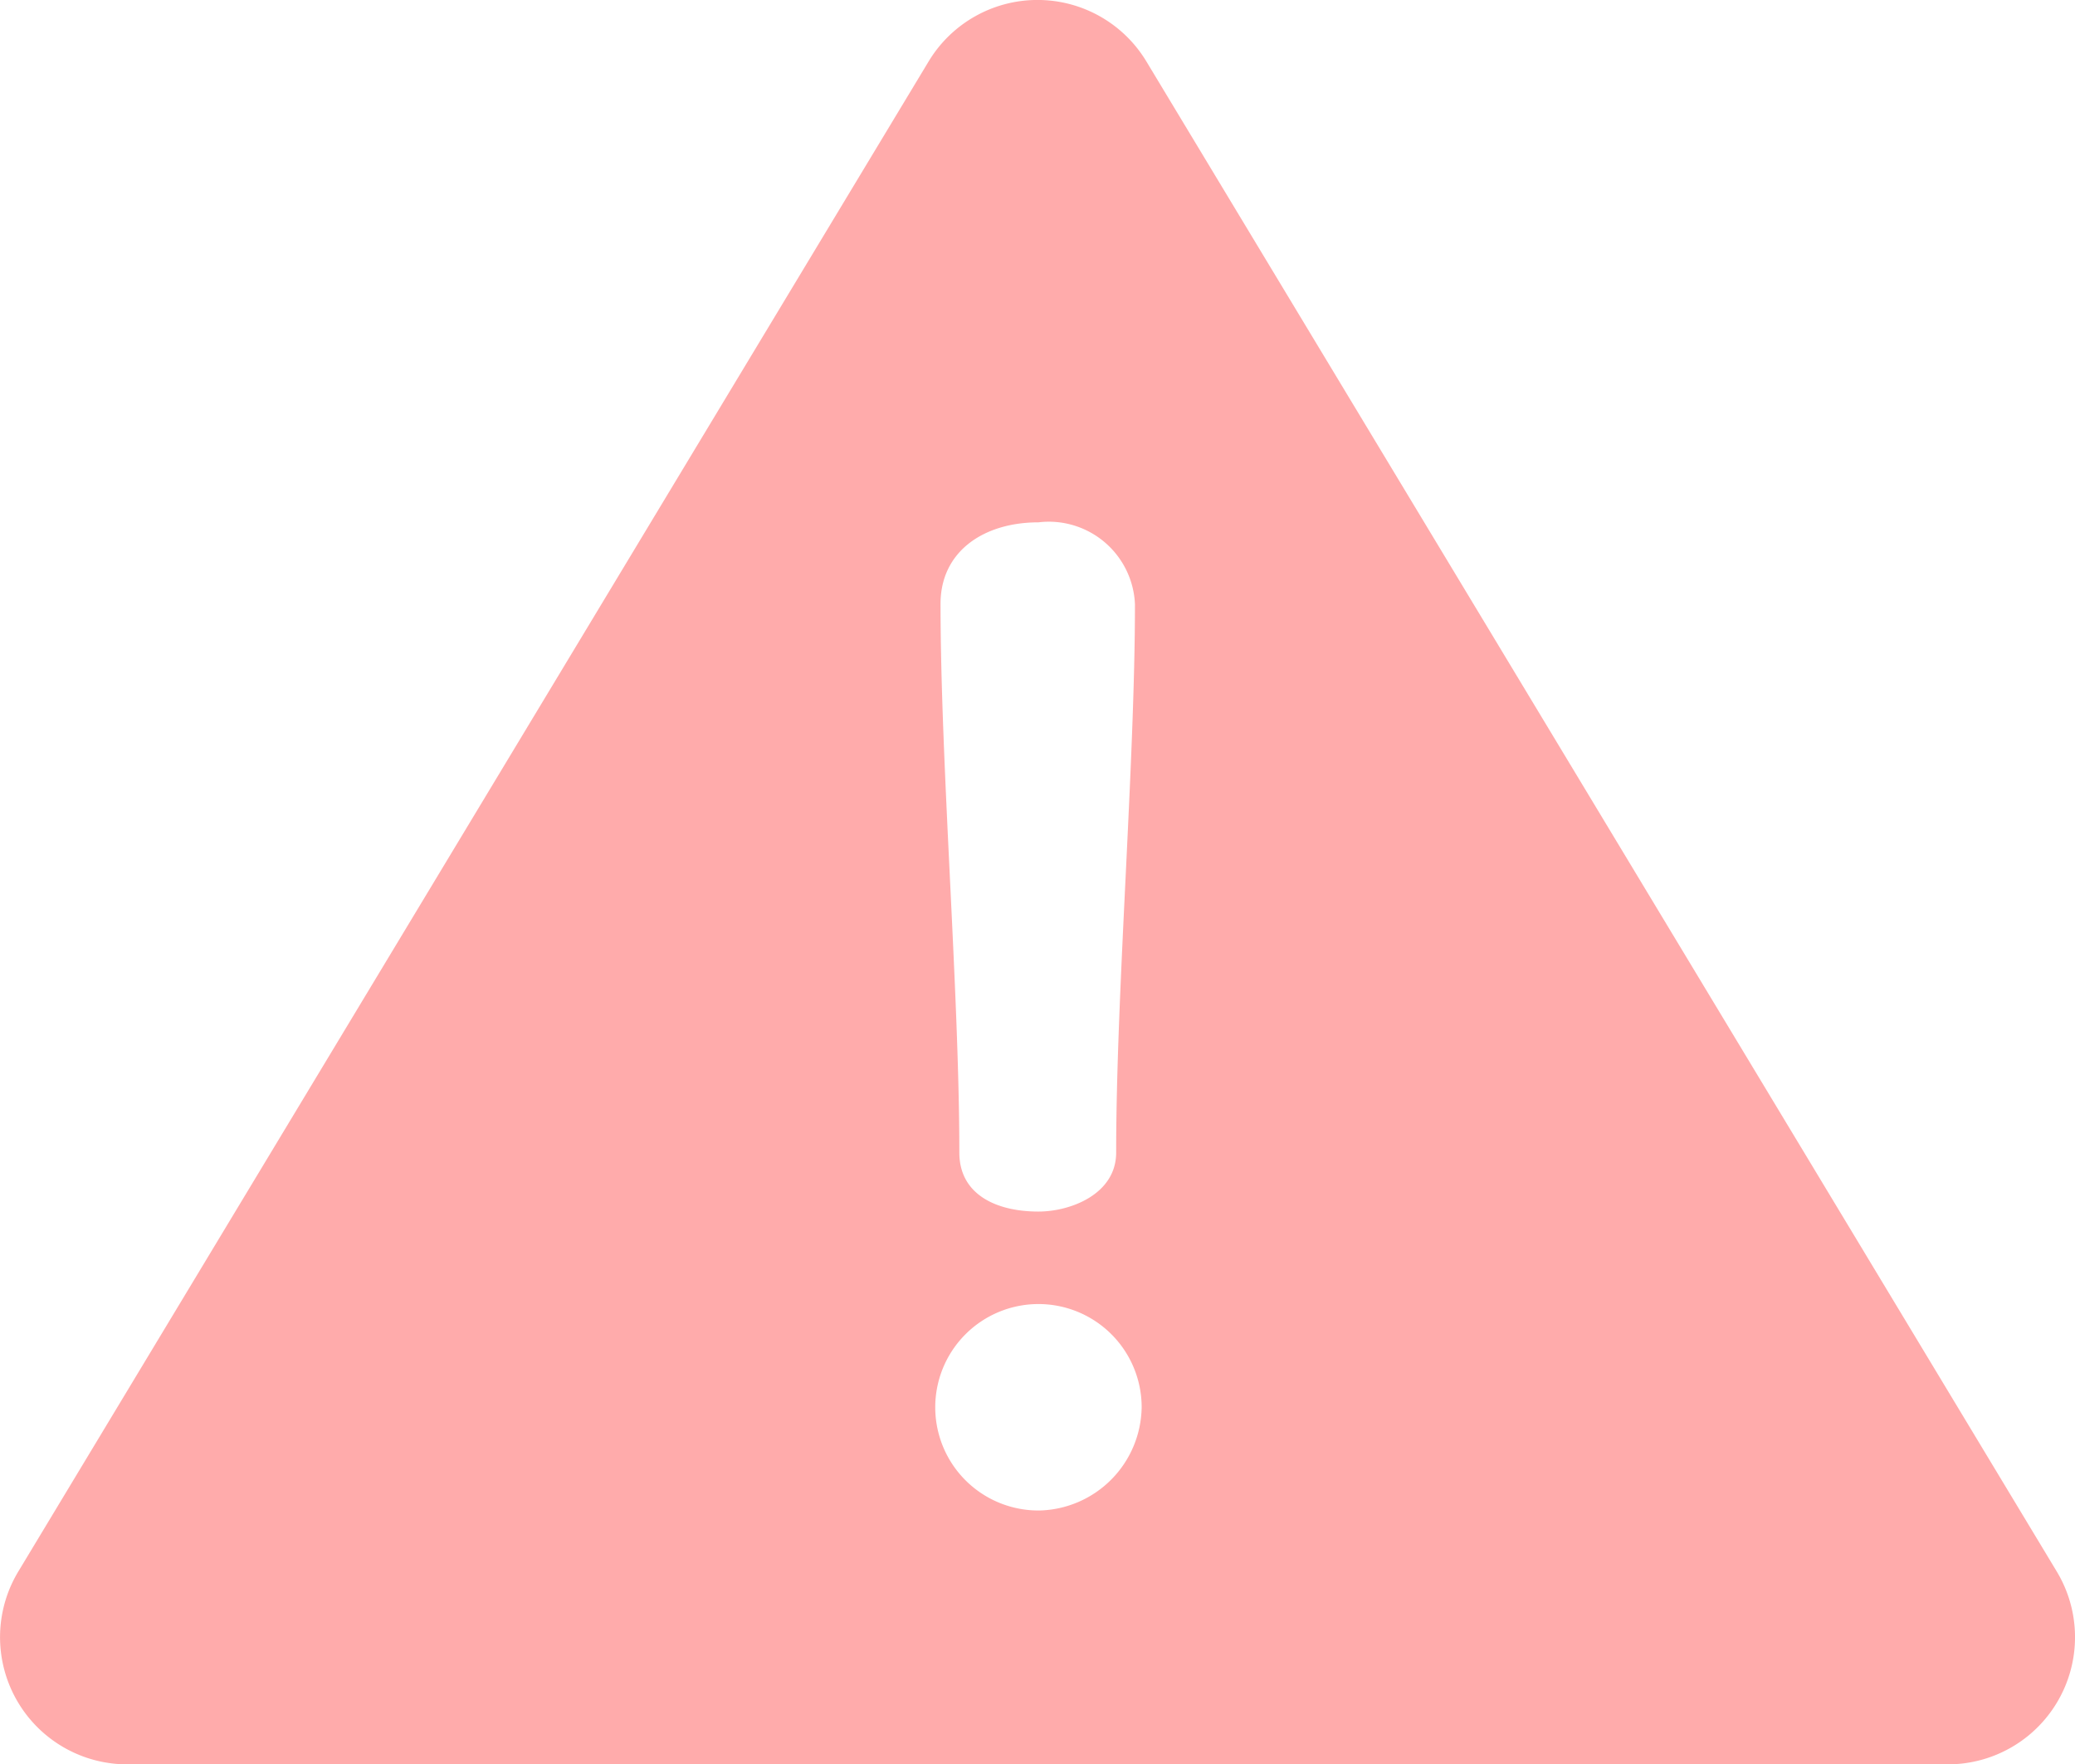 <svg id="danger" xmlns="http://www.w3.org/2000/svg" width="29.373" height="24.972" viewBox="0 0 29.373 24.972">
  <g id="Group_31" data-name="Group 31">
    <path id="Path_348" data-name="Path 348" d="M29.115,60.608,16.228,39.235a1.8,1.8,0,0,0-3.083,0L.259,60.608A1.8,1.8,0,0,0,1.8,63.337H27.574a1.8,1.8,0,0,0,1.541-2.729ZM14.7,45.758a1.22,1.22,0,0,1,1.366,1.158c0,2.258-.266,5.5-.266,7.762,0,.588-.645.835-1.1.835-.607,0-1.12-.247-1.12-.835,0-2.258-.266-5.5-.266-7.762C13.311,46.175,13.918,45.758,14.7,45.758Zm.019,13.986a1.461,1.461,0,1,1,1.442-1.461A1.483,1.483,0,0,1,14.715,59.744Z" transform="translate(0 -38.365)" fill="#ffabab"/>
  </g>
</svg>
